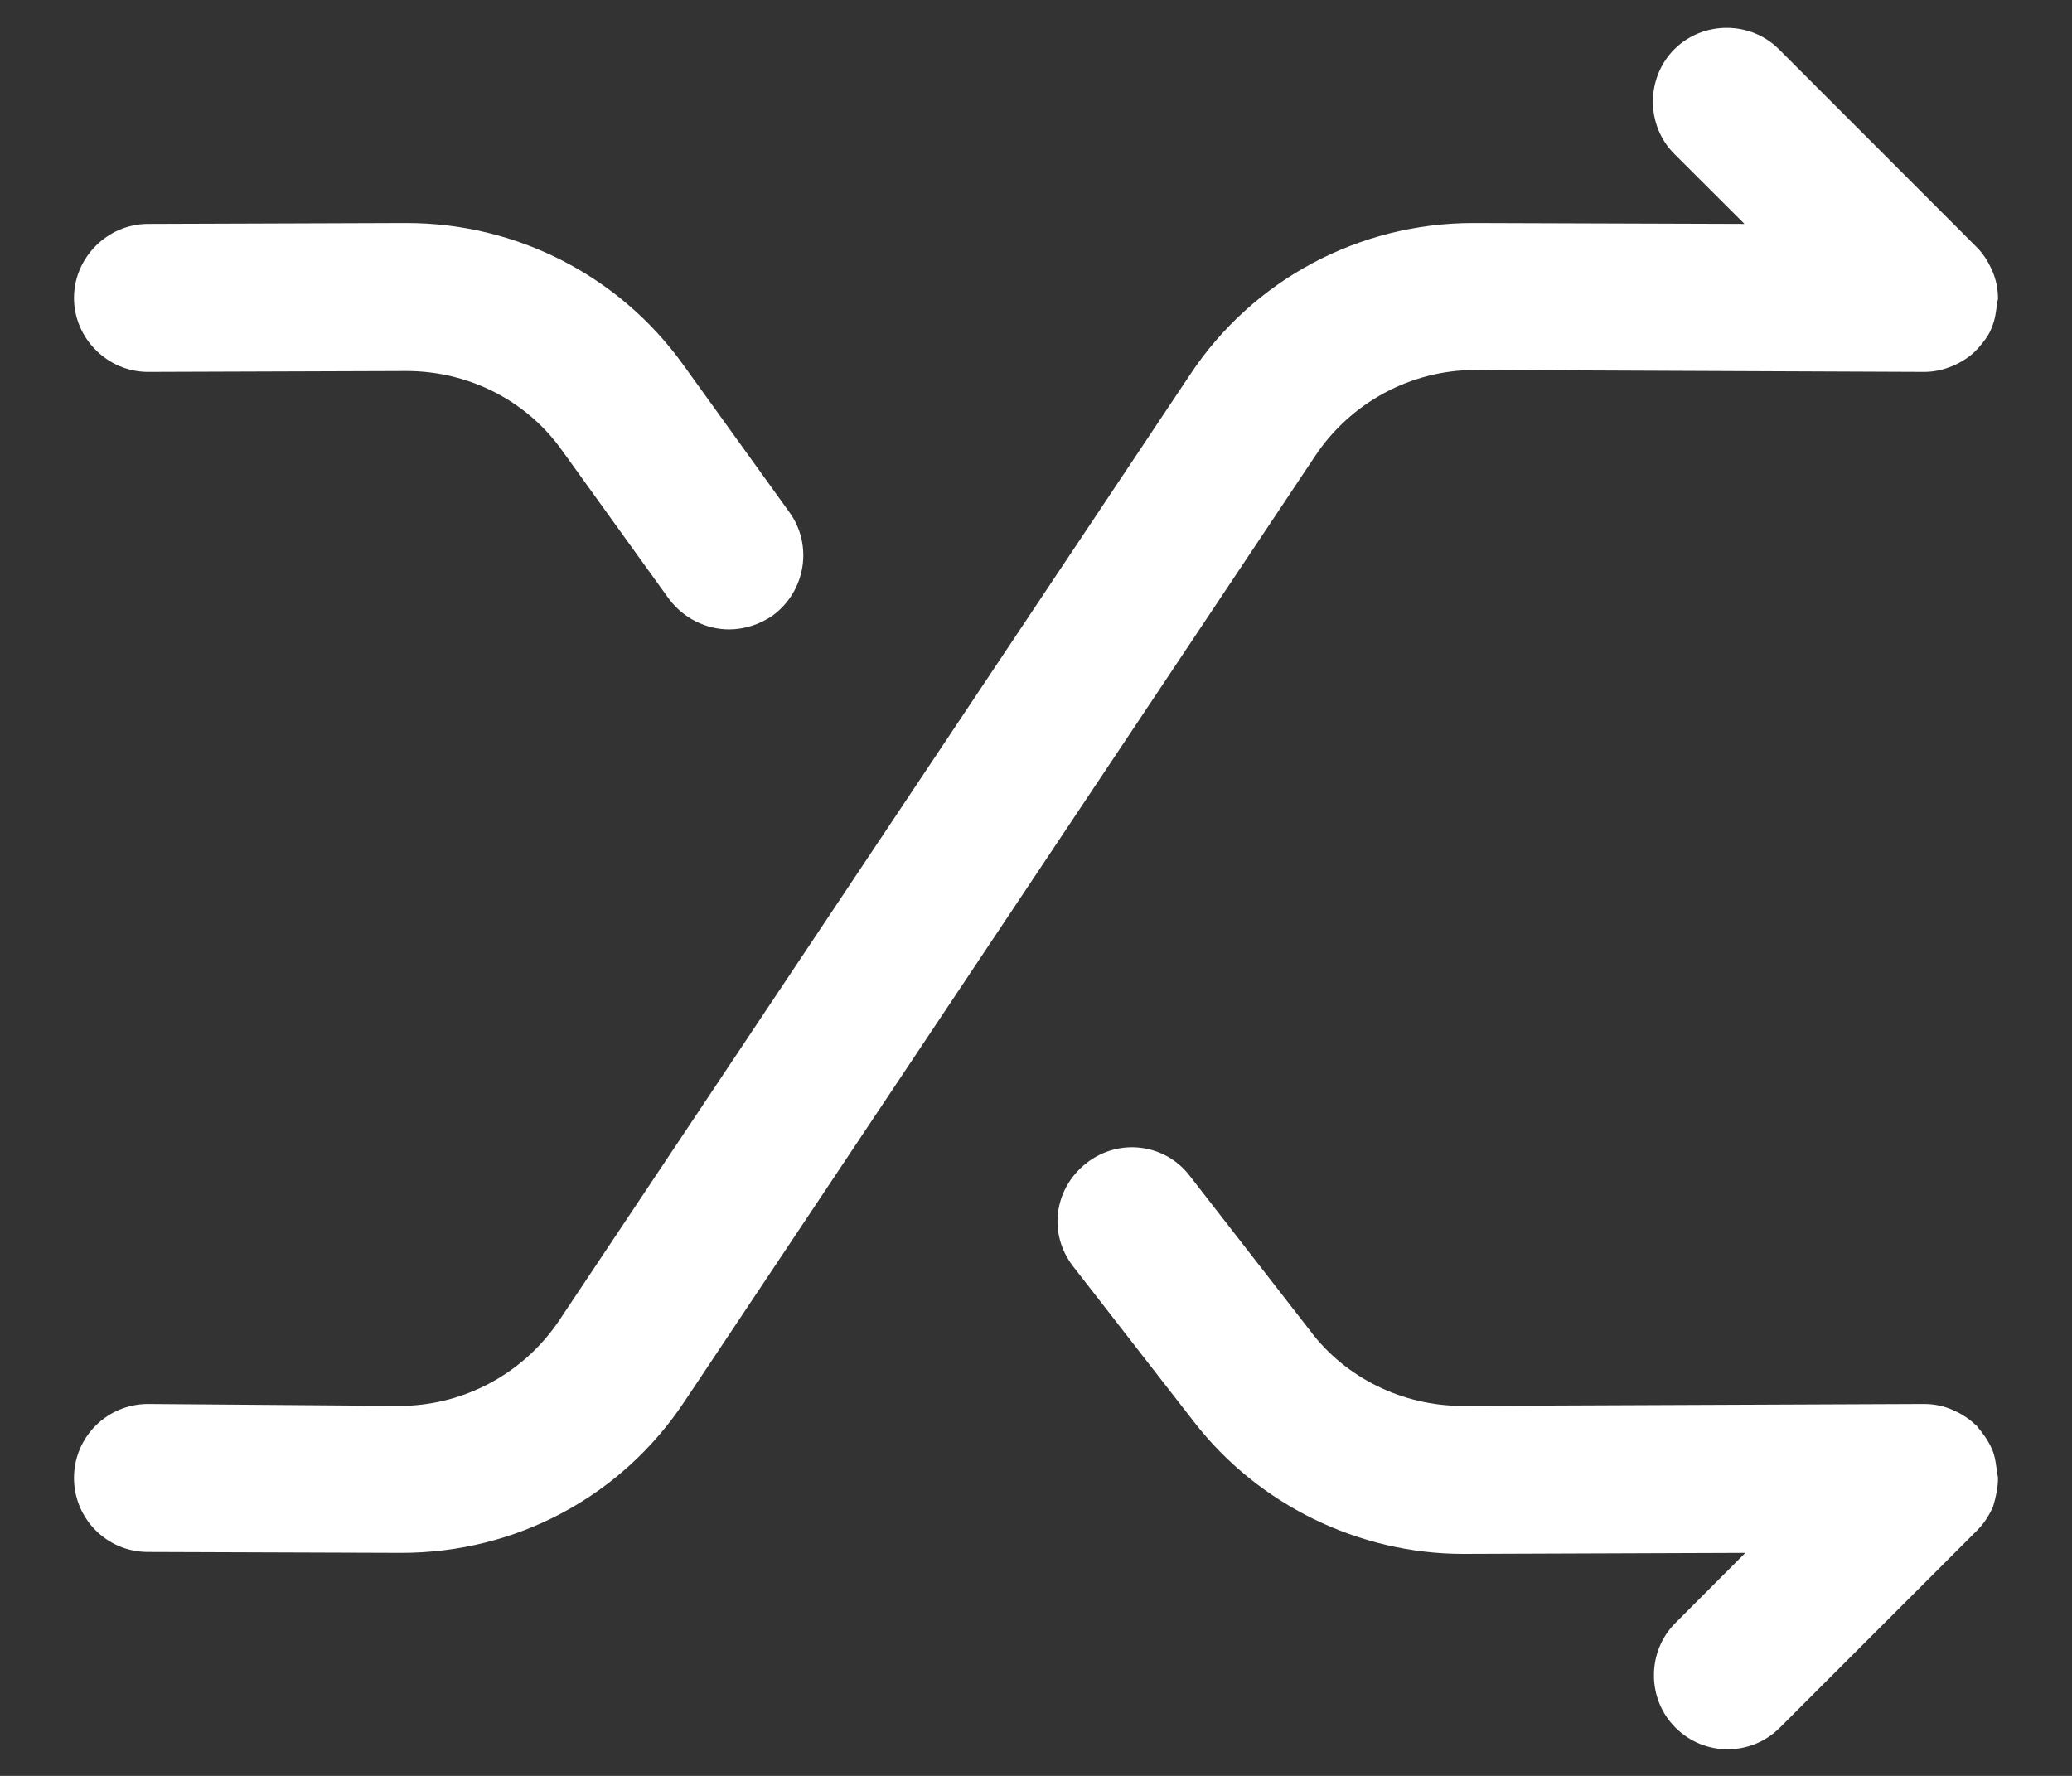 <svg width="14" height="12" viewBox="0 0 14 12" fill="none" xmlns="http://www.w3.org/2000/svg">
<rect x="0" y="0" width="14" height="12" fill="#333333" stroke="none"/>
<path d="M13.5 9.987C13.5 9.973 13.493 9.96 13.493 9.947C13.487 9.893 13.48 9.84 13.46 9.793C13.433 9.733 13.4 9.687 13.36 9.64C13.36 9.64 13.36 9.633 13.353 9.633C13.307 9.587 13.253 9.553 13.193 9.527C13.133 9.5 13.067 9.487 13 9.487L9.887 9.5C9.887 9.5 9.887 9.5 9.88 9.5C9.48 9.5 9.093 9.313 8.853 8.993L8.04 7.947C7.873 7.727 7.56 7.687 7.34 7.86C7.12 8.033 7.08 8.34 7.253 8.56L8.067 9.607C8.5 10.167 9.18 10.5 9.887 10.5H9.893L11.793 10.493L11.32 10.967C11.127 11.16 11.127 11.48 11.32 11.673C11.42 11.773 11.547 11.82 11.673 11.82C11.8 11.82 11.927 11.773 12.027 11.673L13.36 10.34C13.407 10.293 13.44 10.24 13.467 10.18C13.487 10.113 13.5 10.047 13.5 9.987Z" fill="white"/>
<path d="M4.613 2.46C4.18 1.86 3.487 1.507 2.747 1.507C2.74 1.507 2.74 1.507 2.733 1.507L1 1.513C0.727 1.513 0.5 1.74 0.5 2.013C0.5 2.287 0.727 2.513 1 2.513L2.74 2.507H2.747C3.167 2.507 3.56 2.707 3.8 3.047L4.52 4.047C4.62 4.18 4.773 4.253 4.927 4.253C5.027 4.253 5.133 4.22 5.22 4.16C5.447 3.993 5.493 3.68 5.333 3.46L4.613 2.46Z" fill="white"/>
<path d="M13.493 2.053C13.493 2.04 13.5 2.027 13.5 2.02C13.5 1.953 13.487 1.887 13.46 1.827C13.433 1.767 13.4 1.713 13.353 1.667L12.02 0.333C11.827 0.14 11.507 0.14 11.313 0.333C11.12 0.527 11.12 0.847 11.313 1.04L11.787 1.513L9.967 1.507C9.96 1.507 9.96 1.507 9.953 1.507C9.187 1.507 8.467 1.887 8.04 2.533L3.78 8.92C3.54 9.28 3.133 9.5 2.7 9.5H2.693L1 9.487C0.727 9.487 0.5 9.707 0.5 9.987C0.5 10.26 0.72 10.487 1 10.487L2.7 10.493C2.707 10.493 2.707 10.493 2.713 10.493C3.487 10.493 4.2 10.113 4.627 9.467L8.887 3.08C9.127 2.72 9.533 2.5 9.967 2.5H9.973L13 2.513C13.067 2.513 13.127 2.5 13.193 2.473C13.253 2.447 13.307 2.413 13.353 2.367C13.353 2.367 13.353 2.36 13.36 2.36C13.4 2.313 13.44 2.267 13.46 2.207C13.48 2.16 13.487 2.107 13.493 2.053Z" fill="white"/>
</svg>
